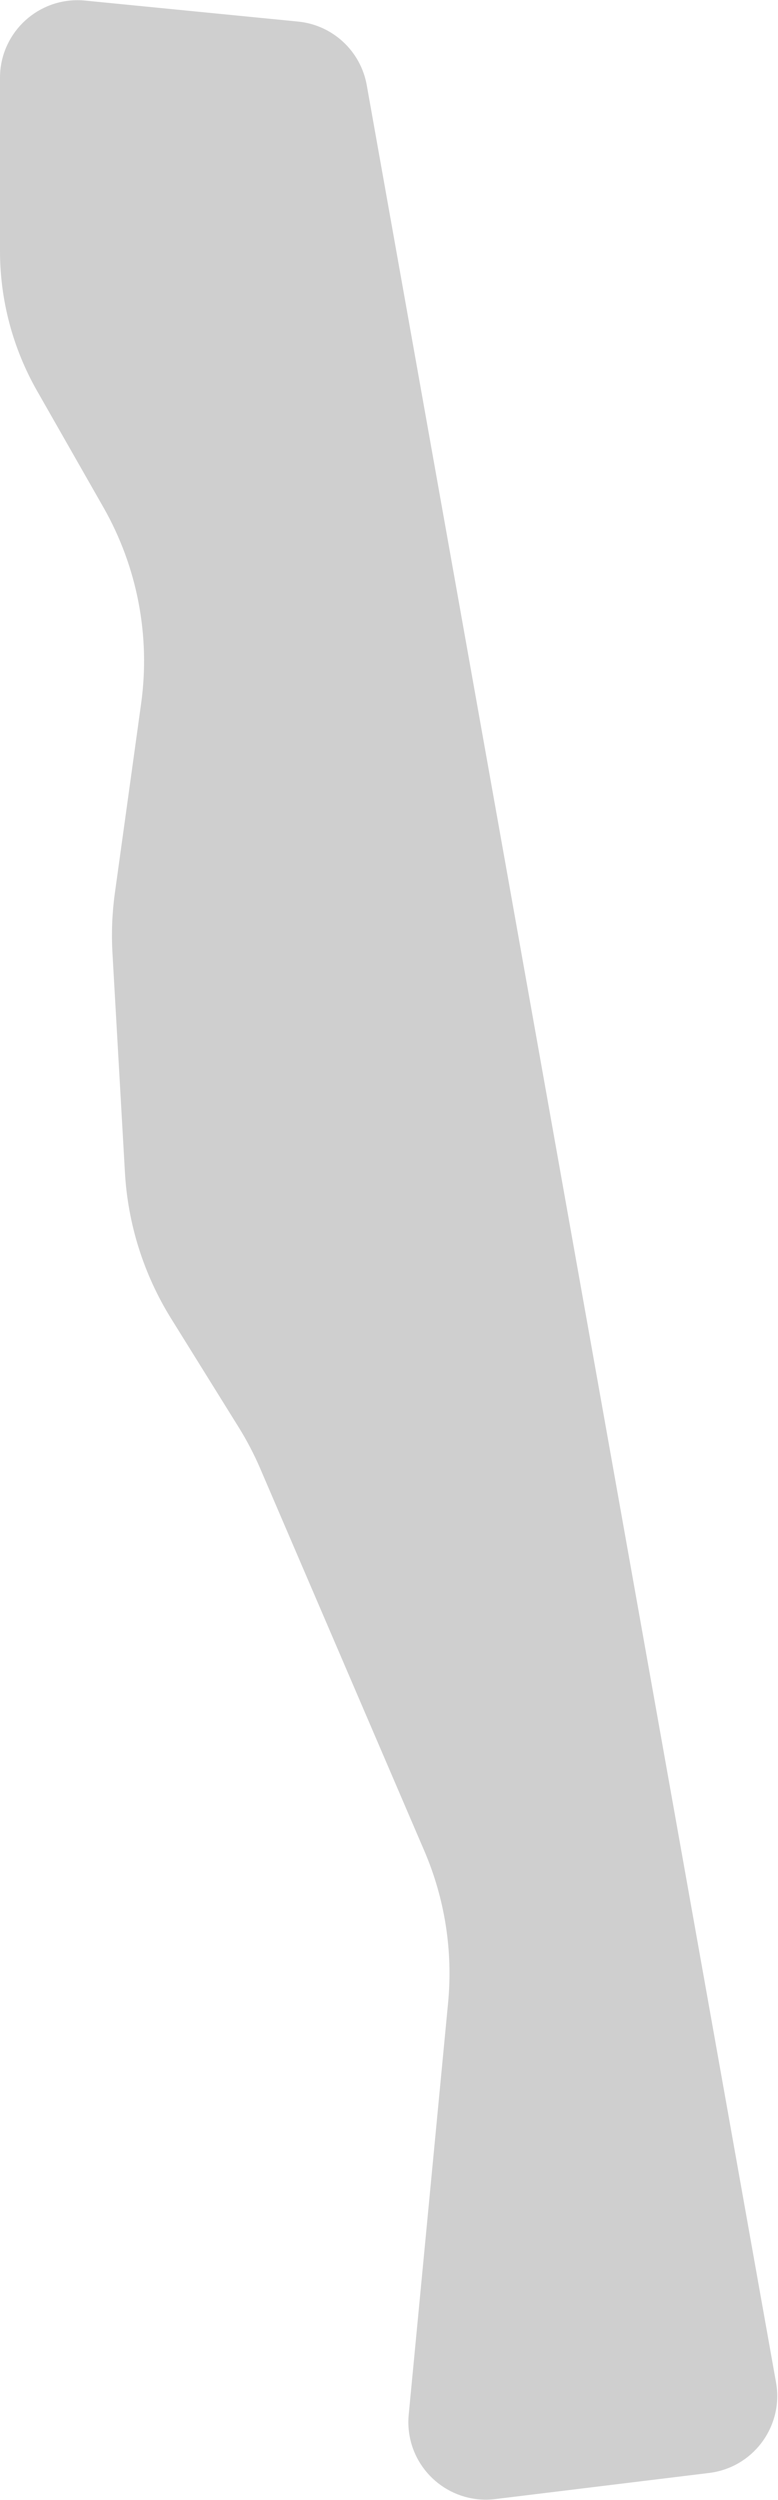 <?xml version="1.0" encoding="UTF-8"?>
<svg width="251px" height="806px" viewBox="0 0 251 806" version="1.1" xmlns="http://www.w3.org/2000/svg" xmlns:xlink="http://www.w3.org/1999/xlink">
    <title>Mask Copy 9</title>
    <g id="Page-1" stroke="none" stroke-width="1" fill="none" fill-rule="evenodd">
        <path d="M27.451,0.188 L96.161,6.956 C107.303,8.053 116.357,16.425 118.322,27.448 L250.364,768.09 C252.787,781.683 243.733,794.667 230.14,797.09 C229.689,797.17 229.236,797.238 228.781,797.294 L159.773,805.716 C146.068,807.389 133.601,797.634 131.929,783.929 C131.709,782.133 131.686,780.319 131.858,778.519 L144.563,645.732 C146.162,629.018 143.527,612.171 136.901,596.744 L83.979,473.524 C81.996,468.907 79.667,464.446 77.013,460.178 L55.227,425.145 C46.388,410.932 41.258,394.728 40.307,378.018 L36.281,307.28 C35.912,300.798 36.175,294.295 37.067,287.863 L45.533,226.809 C48.563,204.953 44.28,182.708 33.35,163.541 L11.948,126.006 C4.118,112.274 -2.64857951e-14,96.739 0,80.931 L0,25.068 C-1.69088438e-15,11.261 11.193,0.068 25,0.068 C25.818,0.068 26.636,0.108 27.451,0.188 Z" id="Mask-Copy-9" fill="#CFCFCF"></path>
    </g>
</svg>